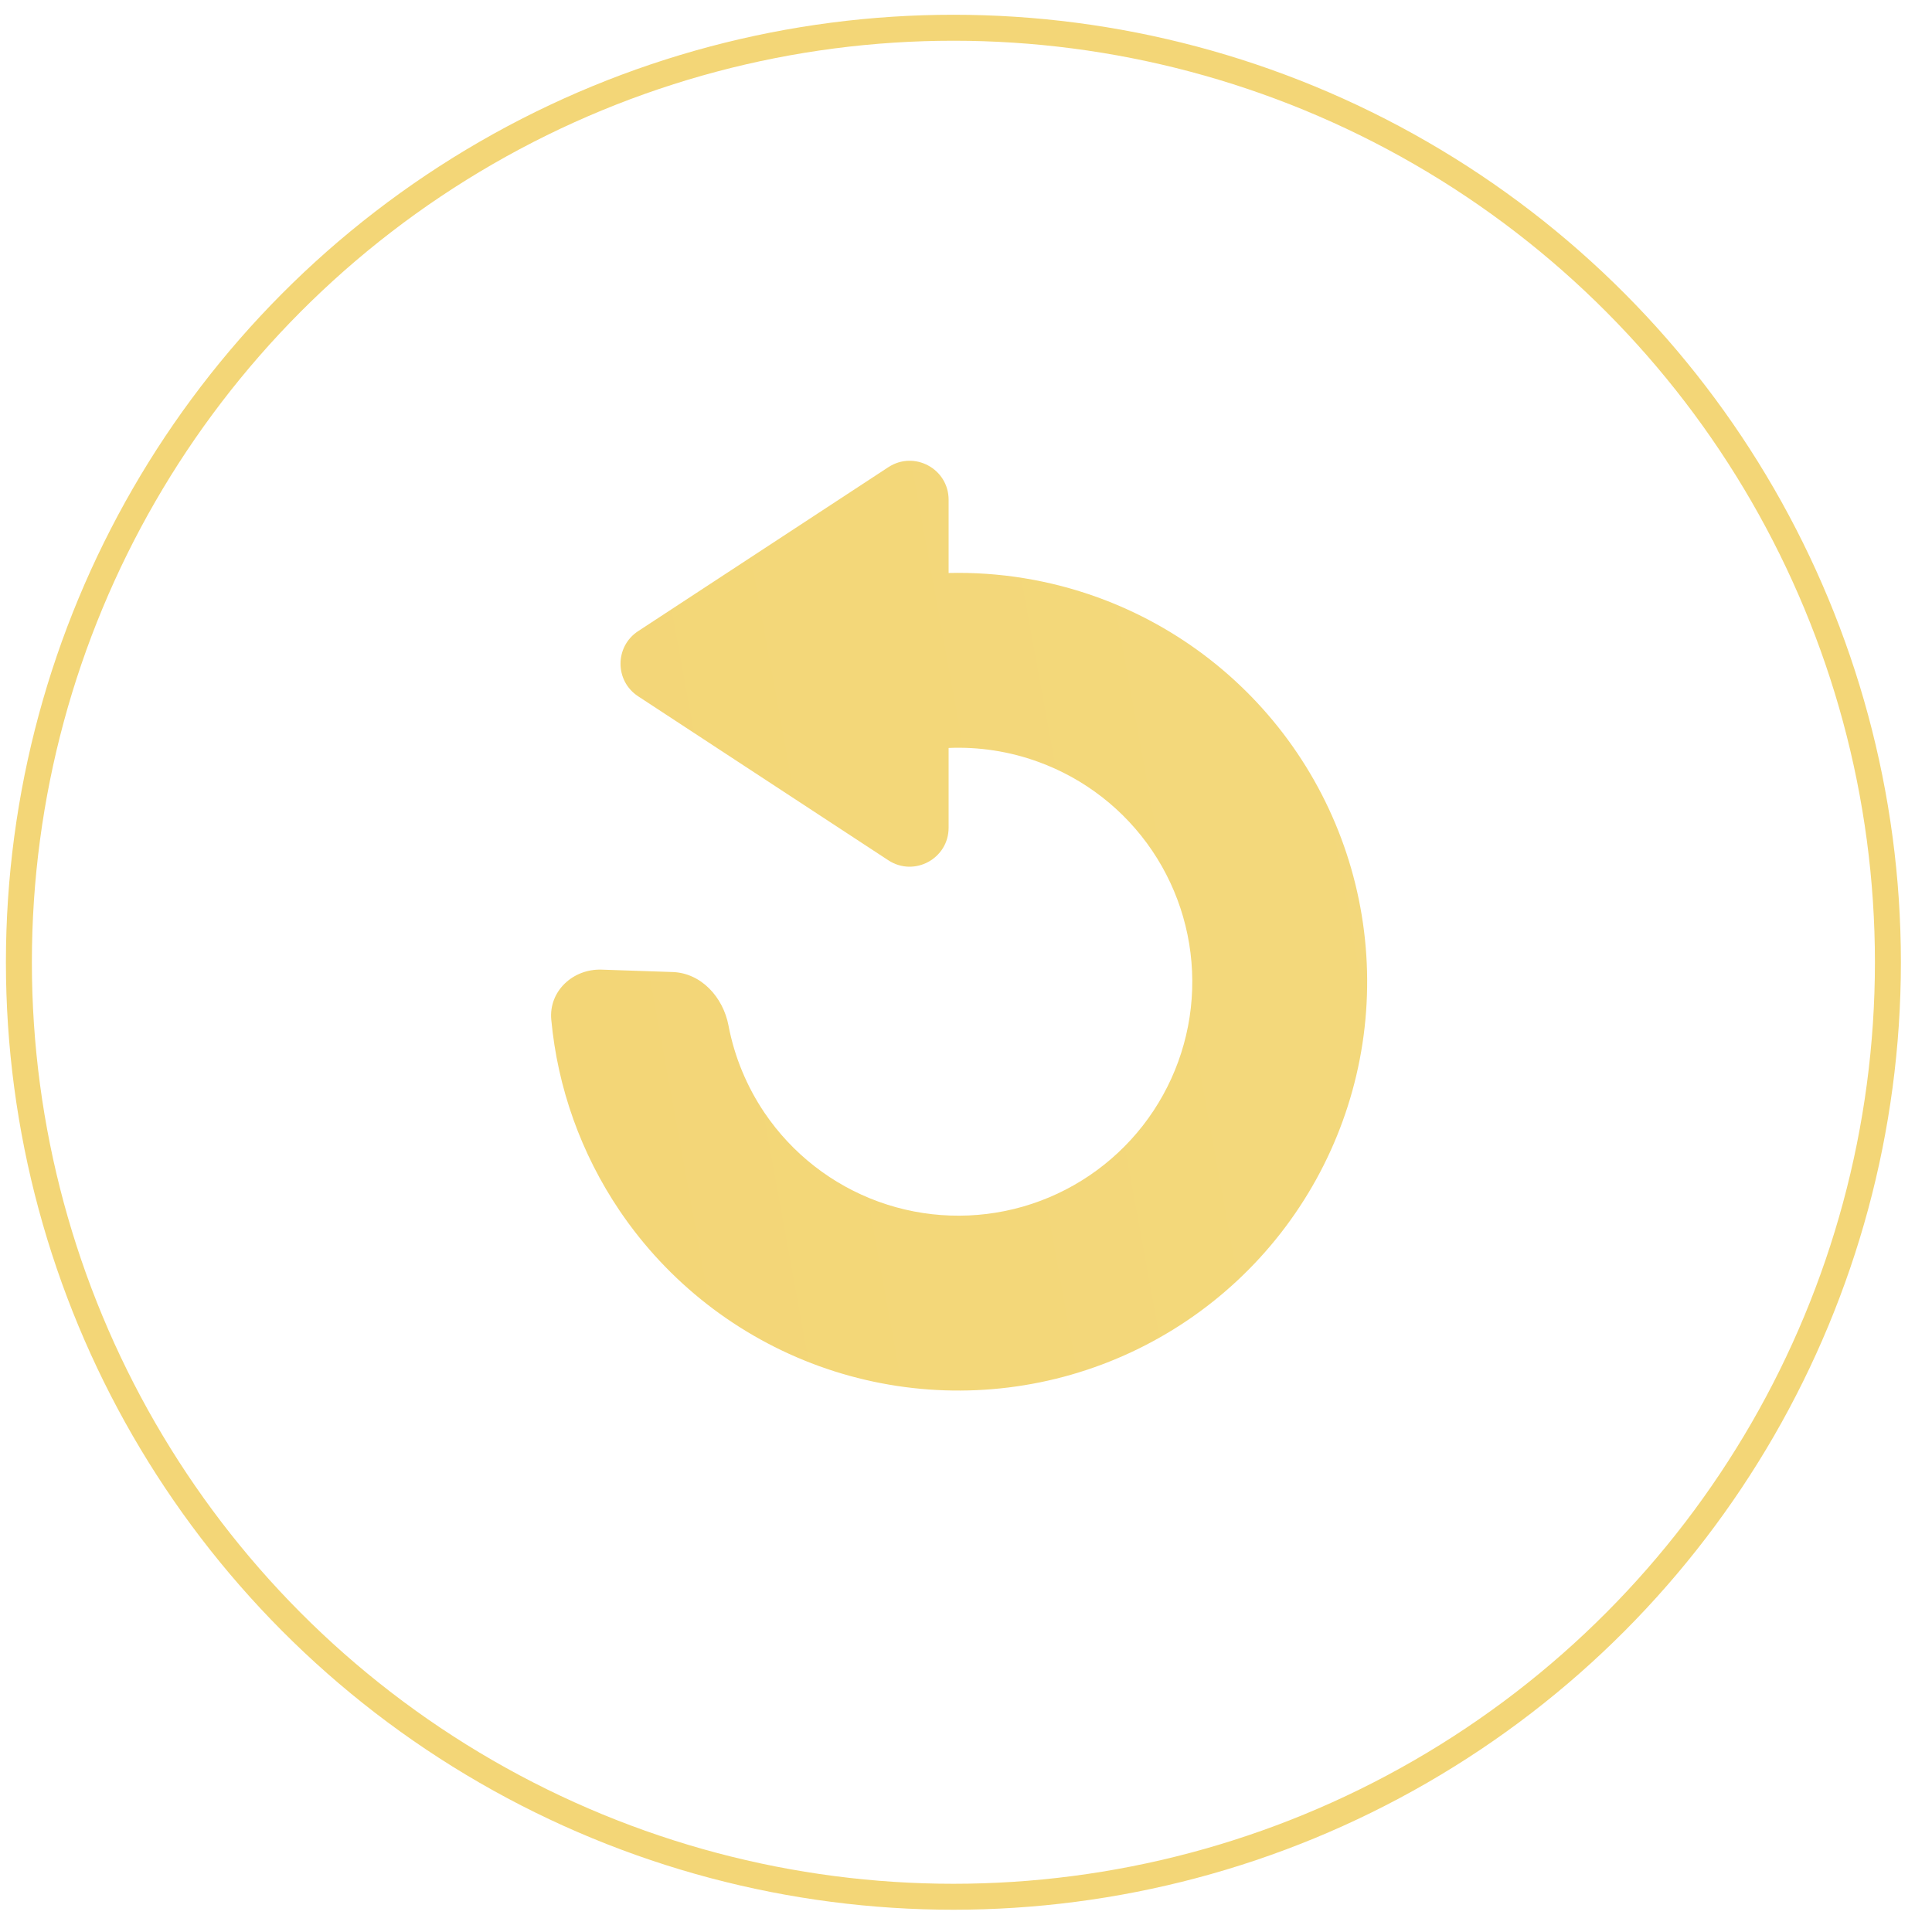 <svg width="50" height="50" viewBox="0 0 50 50" fill="none" xmlns="http://www.w3.org/2000/svg">
<g id="Back">
<circle id="Ellipse 1" cx="24.674" cy="24.903" r="24.185" stroke="#F3D677" stroke-width="0.672"/>
<path id="Union" fill-rule="evenodd" clip-rule="evenodd" d="M16.515 16.334C15.907 16.732 15.907 17.622 16.515 18.02L22.99 22.264C23.66 22.703 24.55 22.222 24.55 21.421V19.357C25.333 19.324 26.12 19.444 26.866 19.715C28.069 20.151 29.102 20.956 29.818 22.015C30.534 23.075 30.896 24.334 30.853 25.612C30.81 26.89 30.363 28.121 29.577 29.13C28.791 30.138 27.706 30.872 26.477 31.226C25.248 31.579 23.939 31.535 22.737 31.099C21.535 30.663 20.502 29.857 19.785 28.798C19.322 28.112 19.006 27.343 18.853 26.539C18.715 25.81 18.149 25.181 17.407 25.156L15.57 25.094C14.828 25.069 14.198 25.652 14.267 26.391C14.431 28.154 15.037 29.854 16.036 31.333C17.288 33.184 19.093 34.591 21.193 35.353C23.294 36.115 25.582 36.193 27.729 35.575C29.876 34.956 31.773 33.674 33.146 31.912C34.52 30.15 35.301 27.998 35.376 25.765C35.452 23.532 34.819 21.332 33.567 19.481C32.316 17.63 30.51 16.222 28.41 15.46C27.166 15.009 25.857 14.798 24.55 14.829V12.934C24.55 12.132 23.66 11.652 22.99 12.091L16.515 16.334Z" fill="url(#paint0_linear_1_218)"/>
</g>
<defs>
<linearGradient id="paint0_linear_1_218" x1="14.261" y1="23.895" x2="40.965" y2="19.025" gradientUnits="userSpaceOnUse">
<stop stop-color="#F3D677"/>
<stop offset="1" stop-color="#F3D97D"/>
</linearGradient>
</defs>
</svg>
